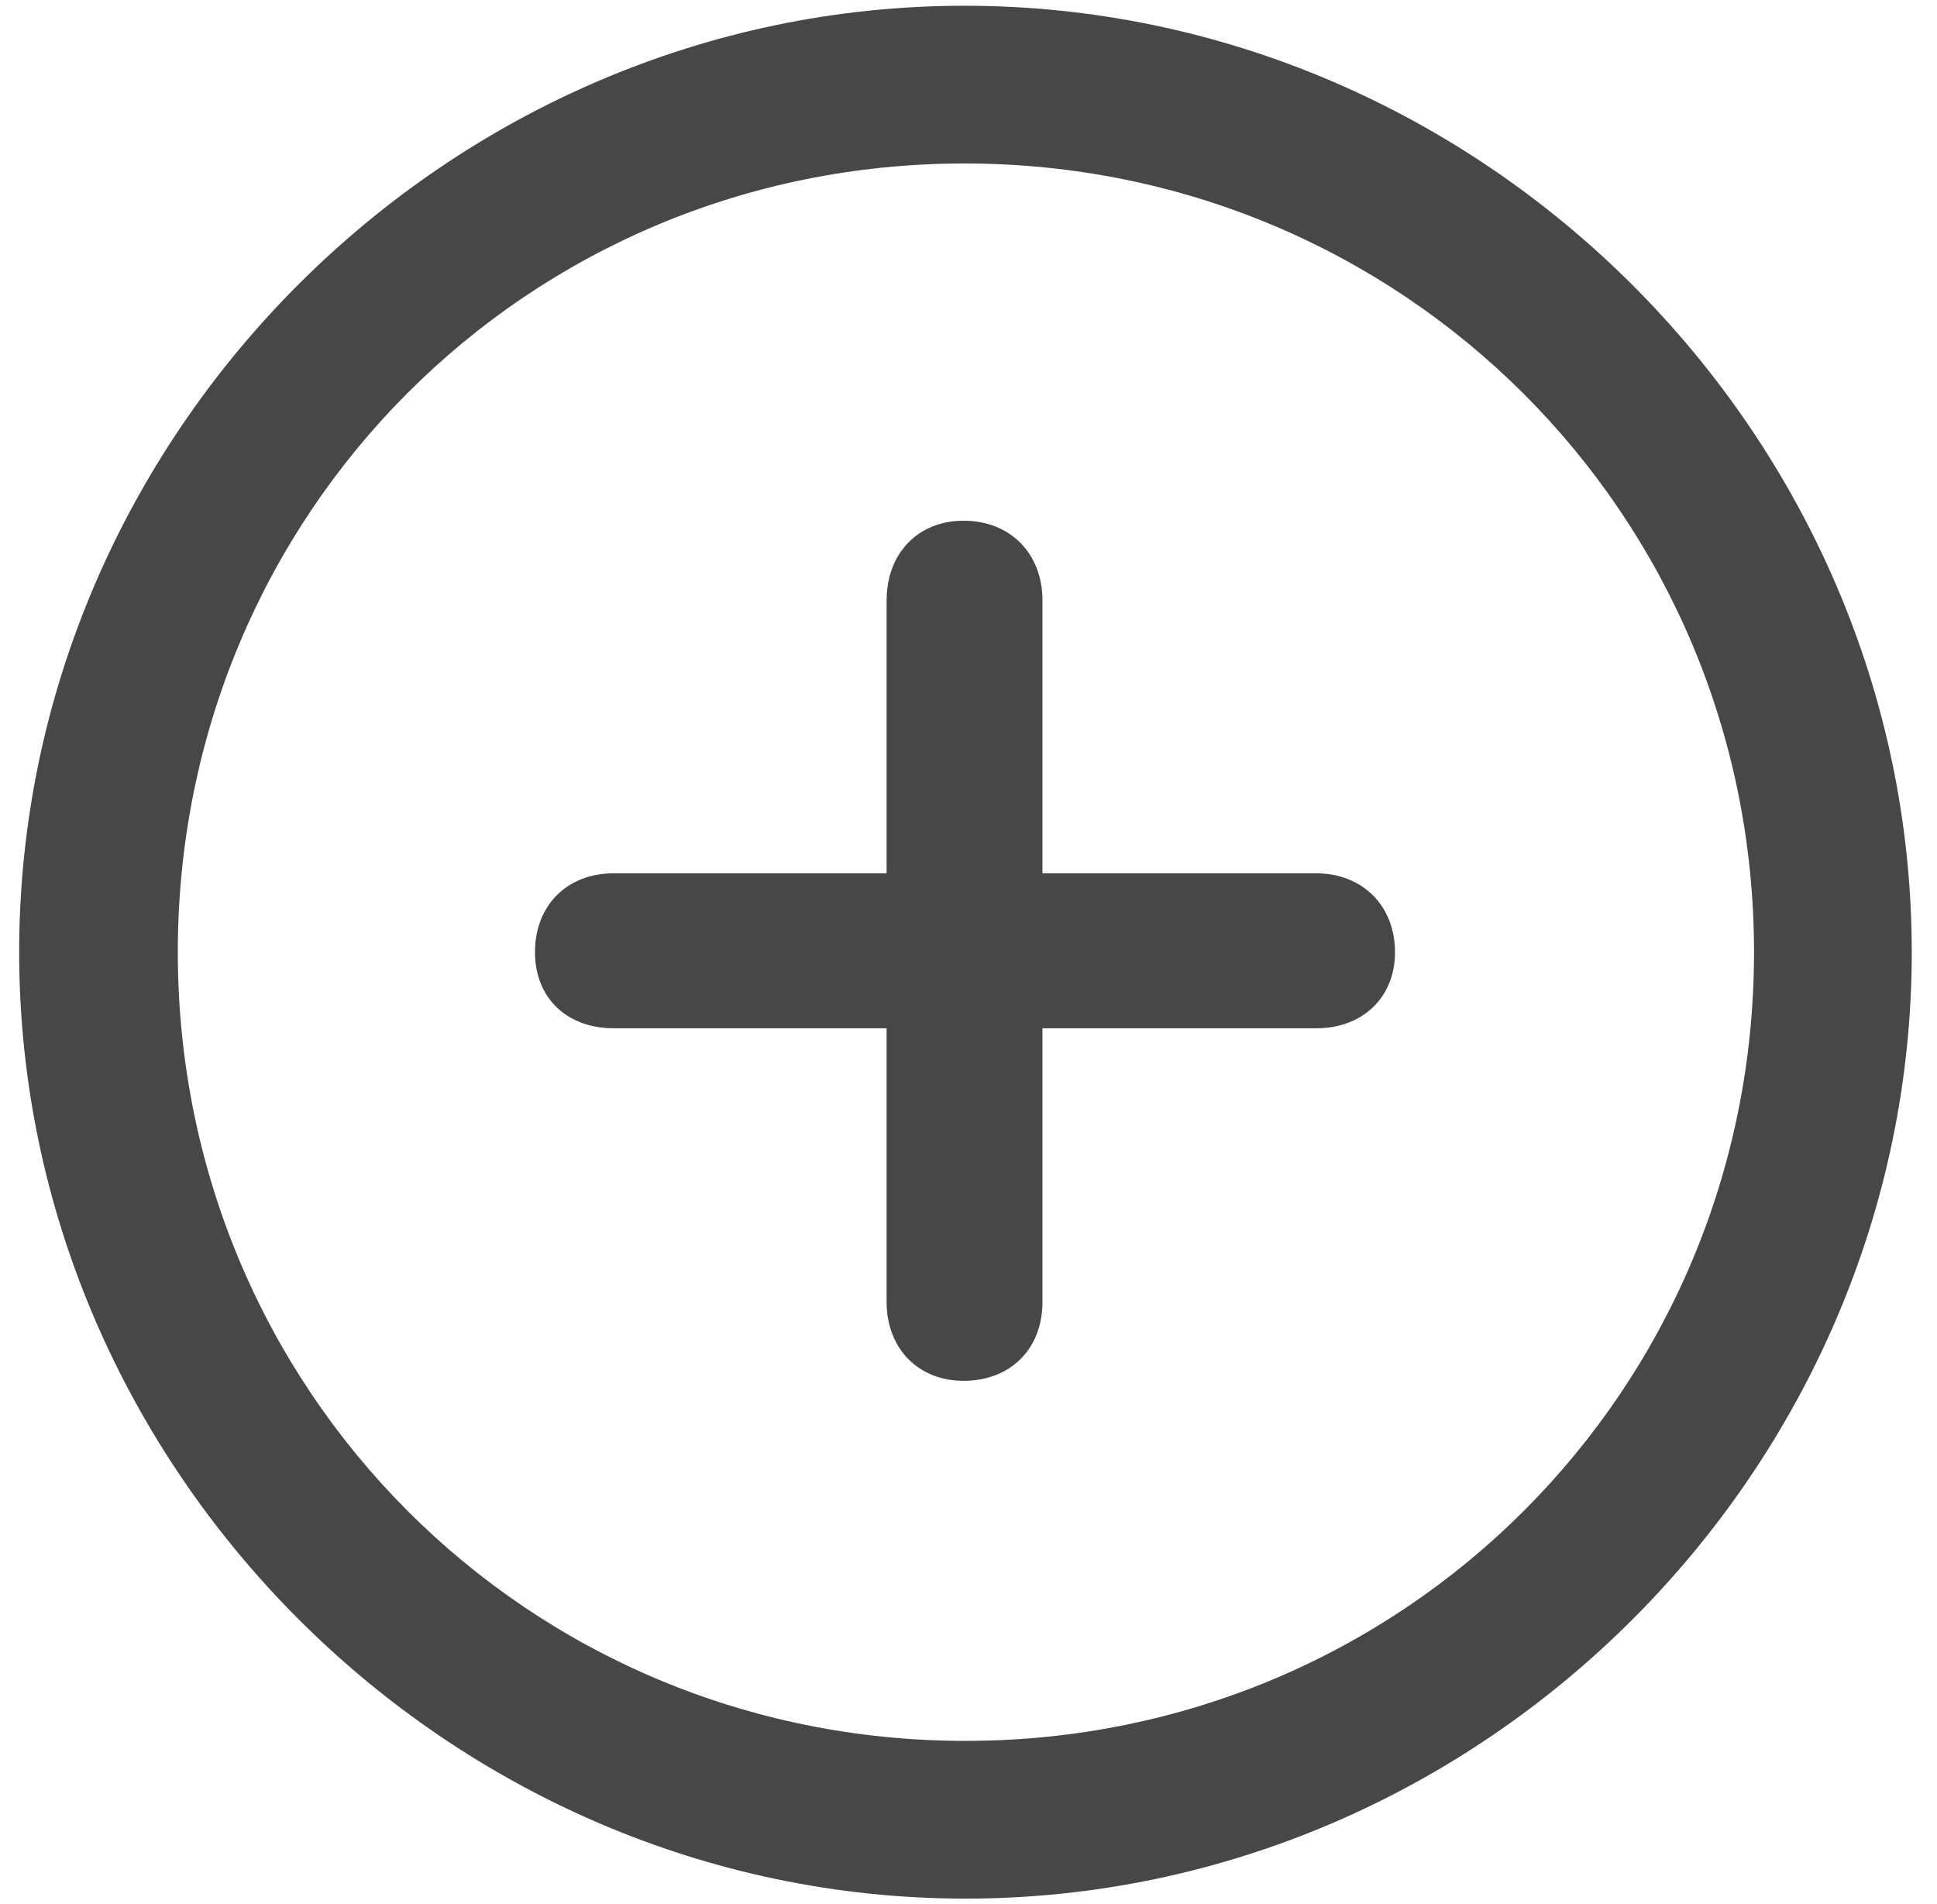 <svg width="58" height="57" viewBox="0 0 58 57" fill="none" xmlns="http://www.w3.org/2000/svg">
<path d="M28.909 56.841C13.436 56.841 0.574 43.98 0.574 28.507C0.574 13.006 13.408 0.172 28.881 0.172C44.382 0.172 57.244 13.006 57.244 28.507C57.244 43.98 44.41 56.841 28.909 56.841ZM28.909 52.119C42.021 52.119 52.521 41.618 52.521 28.507C52.521 15.395 41.993 4.894 28.881 4.894C15.769 4.894 5.324 15.395 5.324 28.507C5.324 41.618 15.797 52.119 28.909 52.119ZM16.019 28.507C16.019 27.118 16.964 26.145 18.381 26.145H26.548V17.978C26.548 16.562 27.492 15.589 28.853 15.589C30.242 15.589 31.215 16.562 31.215 17.978V26.145H39.409C40.798 26.145 41.771 27.118 41.771 28.507C41.771 29.868 40.798 30.785 39.409 30.785H31.215V38.979C31.215 40.396 30.242 41.34 28.853 41.34C27.492 41.34 26.548 40.368 26.548 38.979V30.785H18.381C16.964 30.785 16.019 29.868 16.019 28.507Z" fill="#474747"/>
</svg>
